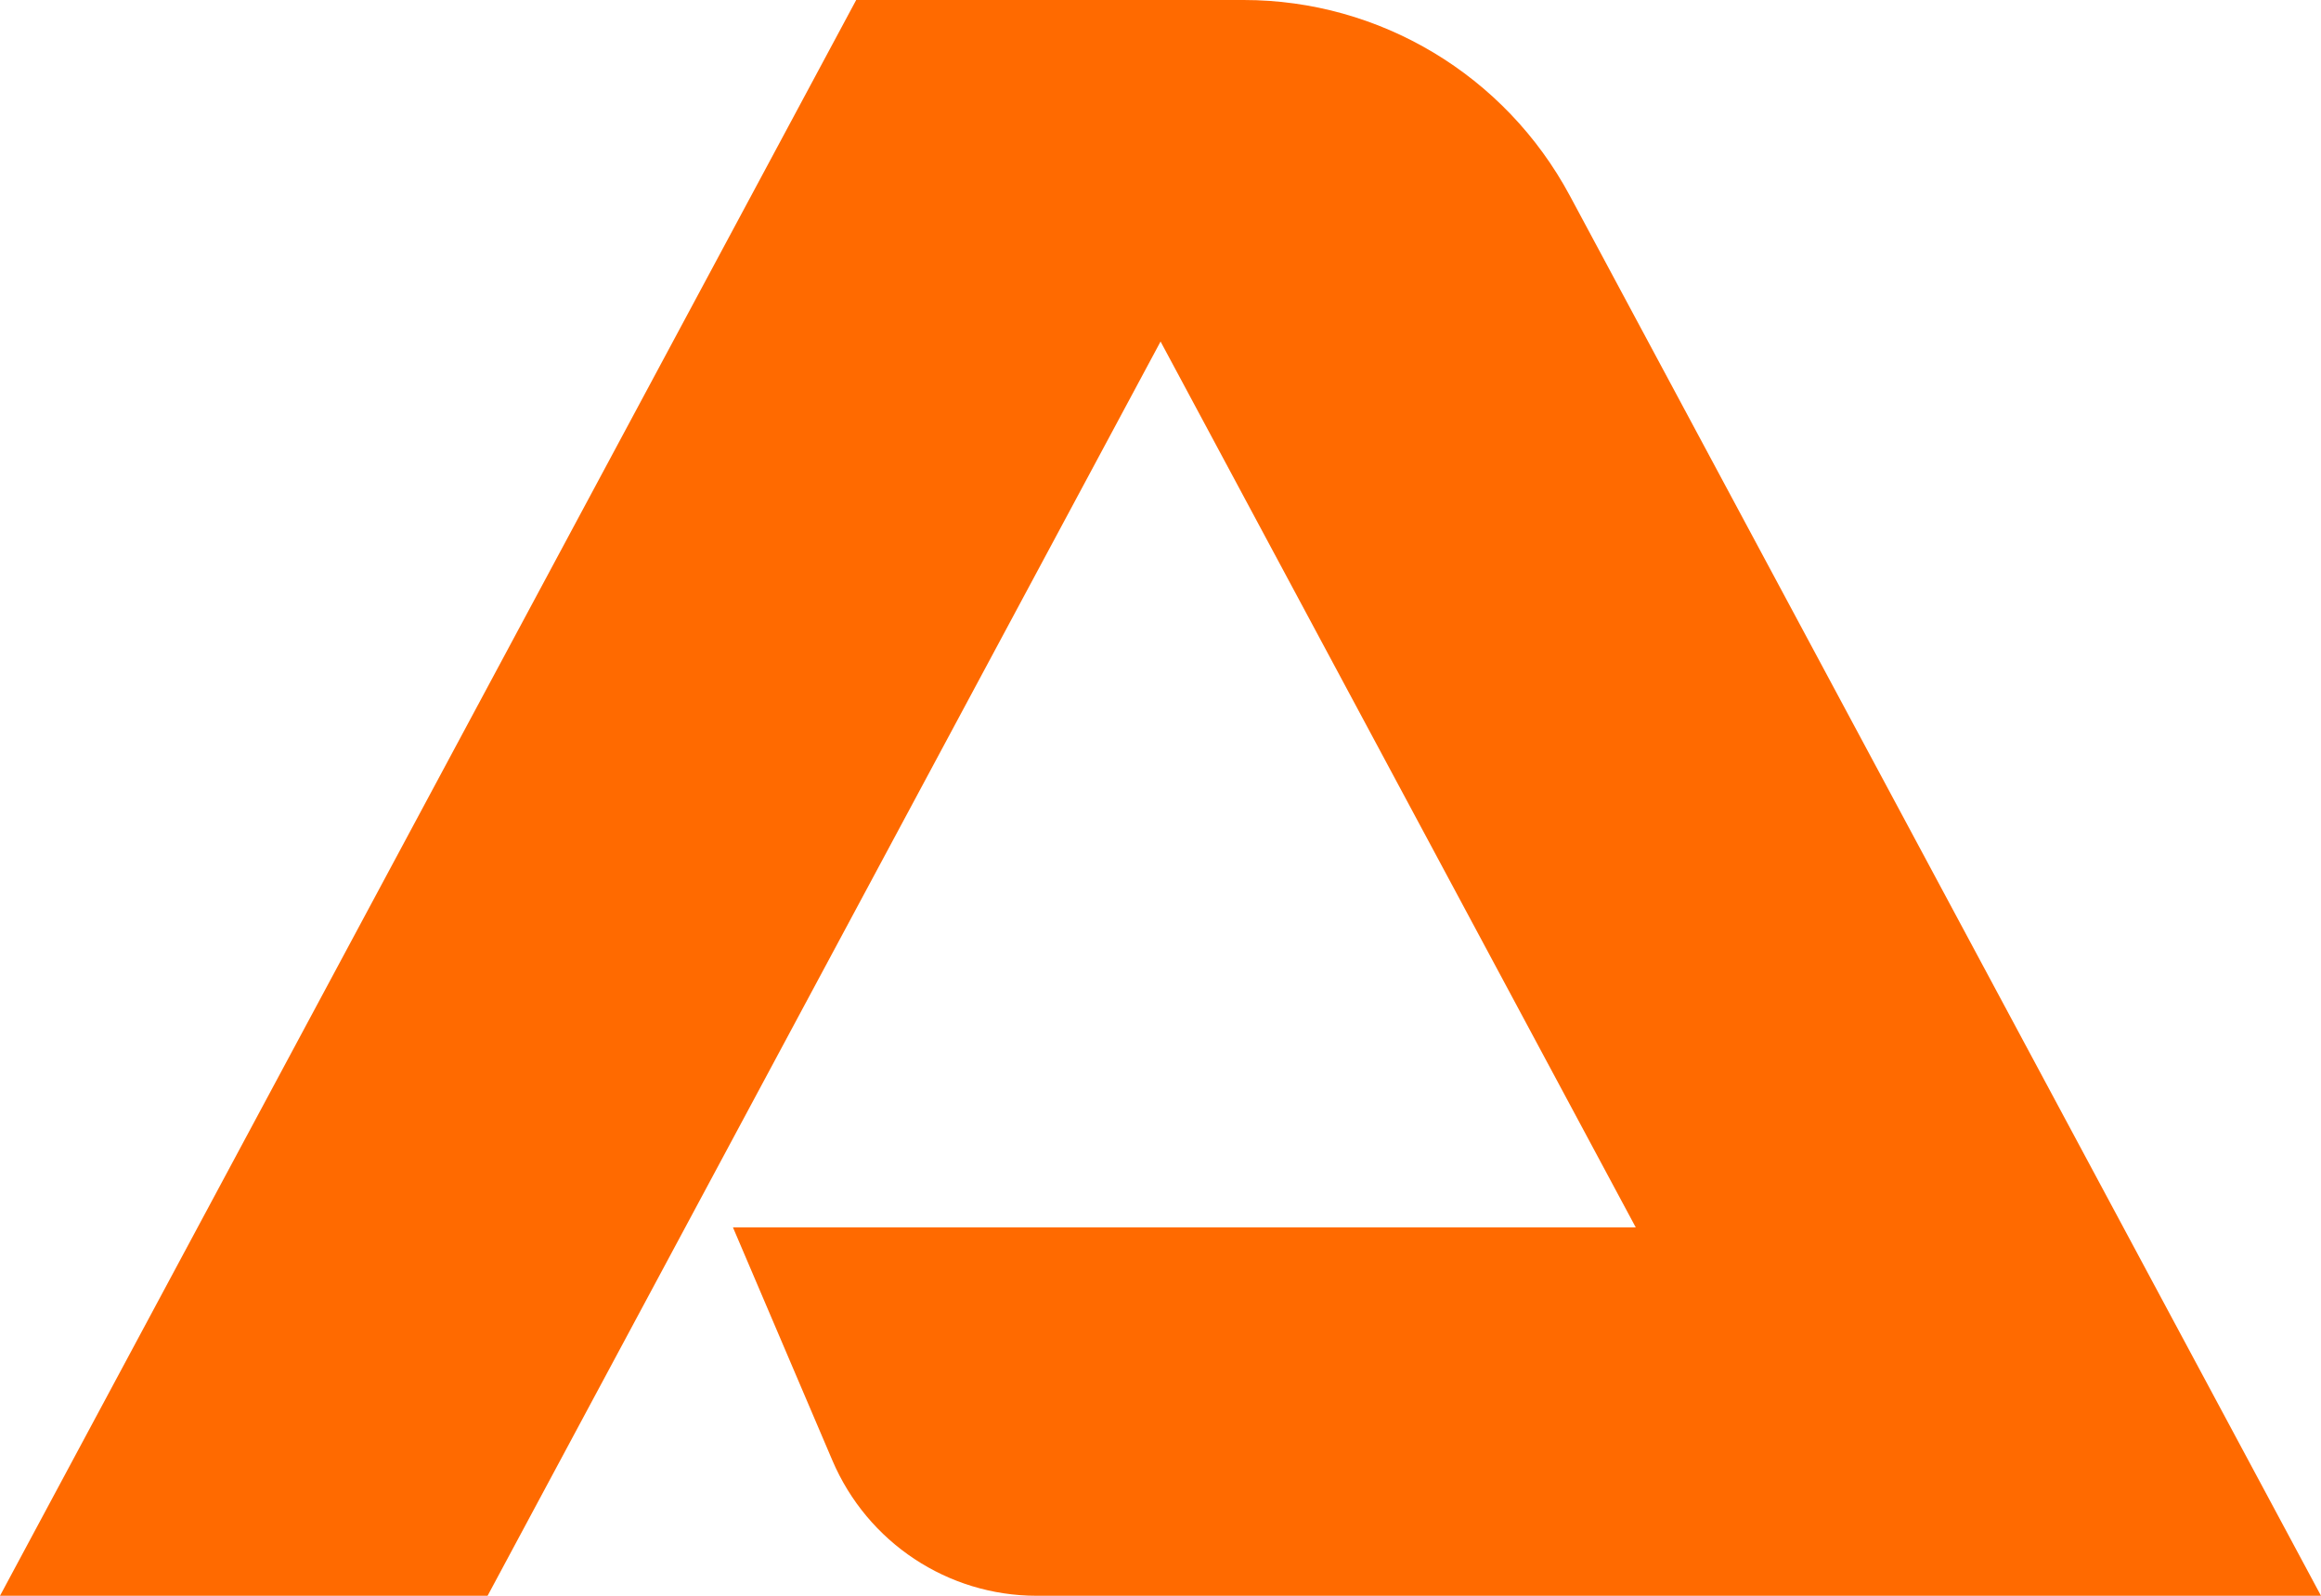 <svg width="320" height="220" viewBox="0 0 320 220" fill="none" xmlns="http://www.w3.org/2000/svg">
<path d="M320 220H142.929C130.669 220 119.587 212.662 114.758 201.333L101.056 169.219H225.526L160.009 47.084L67.224 220H0L118.044 0H171.466C190.253 0 207.515 10.356 216.434 26.977L320 220Z" fill="#FF6A00"/>
</svg>
